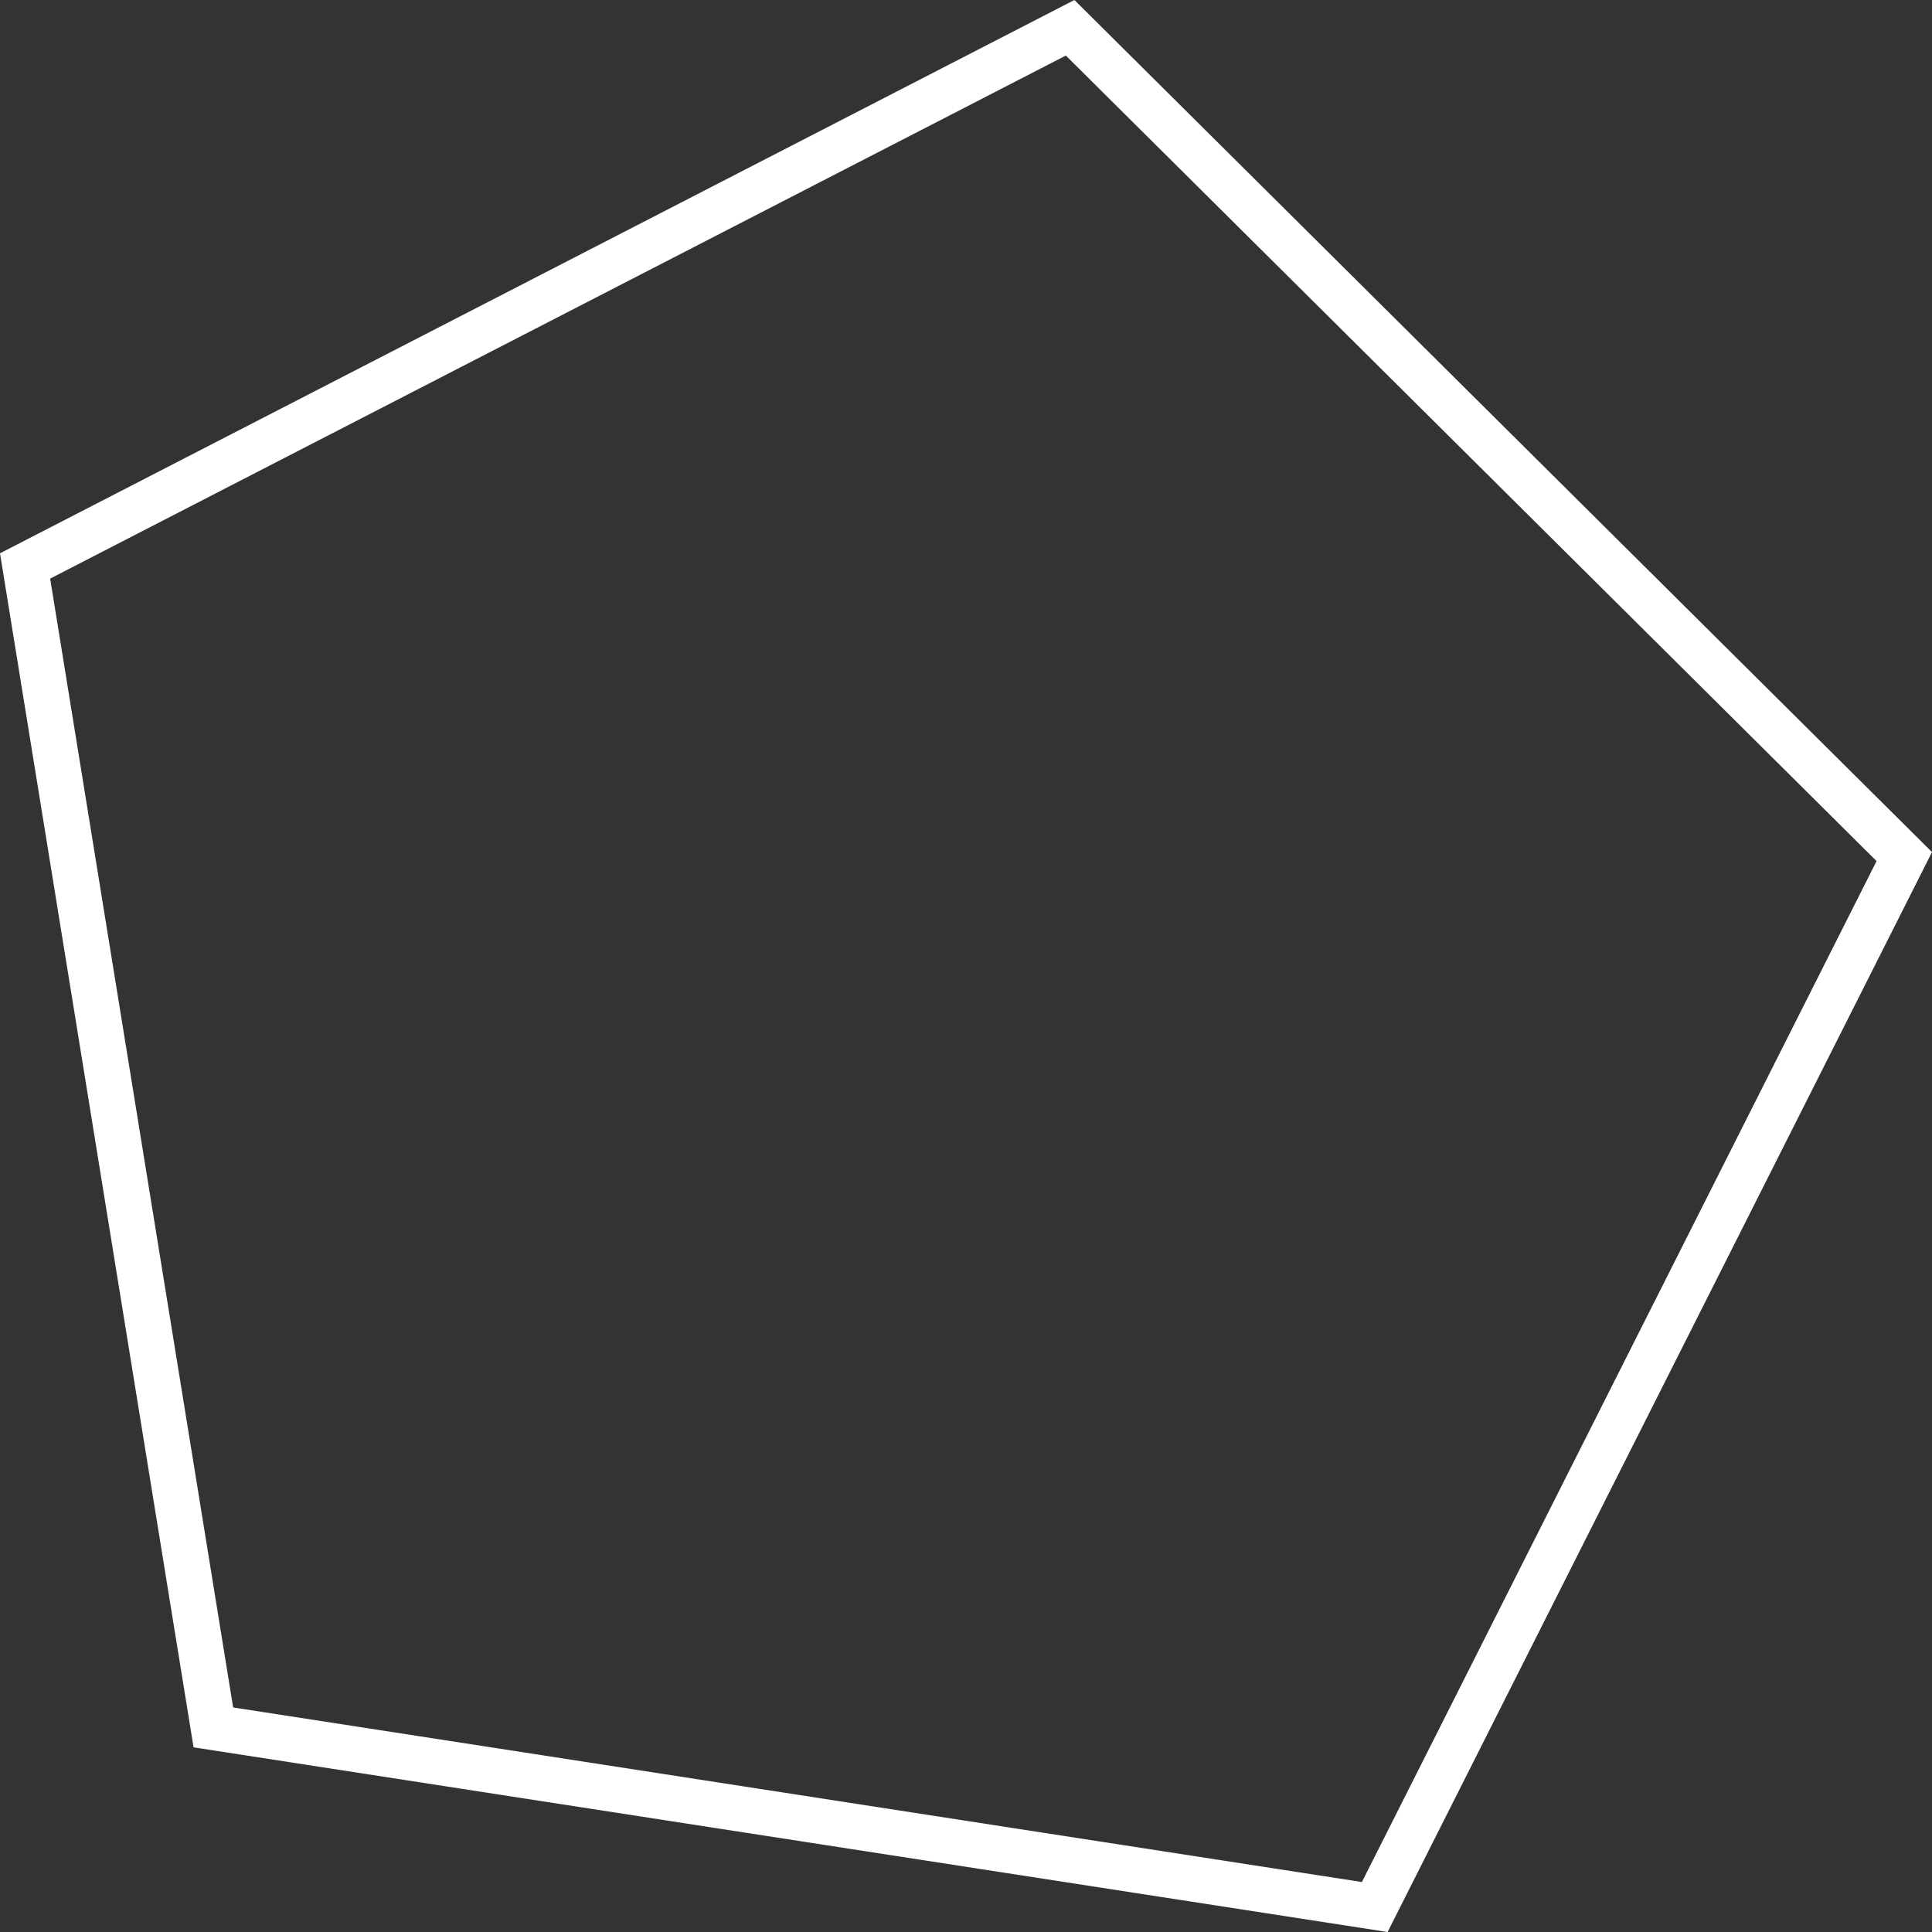 <svg width="255" height="255" viewBox="0 0 255 255" fill="none" xmlns="http://www.w3.org/2000/svg">
<rect x="0" y="0" width="255" height="255" fill="#333333" stroke="none"/>
<path d="M251.341 113.059L181.451 251.702L28.16 227.994L3.31 74.699L141.244 3.666L251.341 113.059Z" stroke="white" stroke-width="6"/>
</svg>
